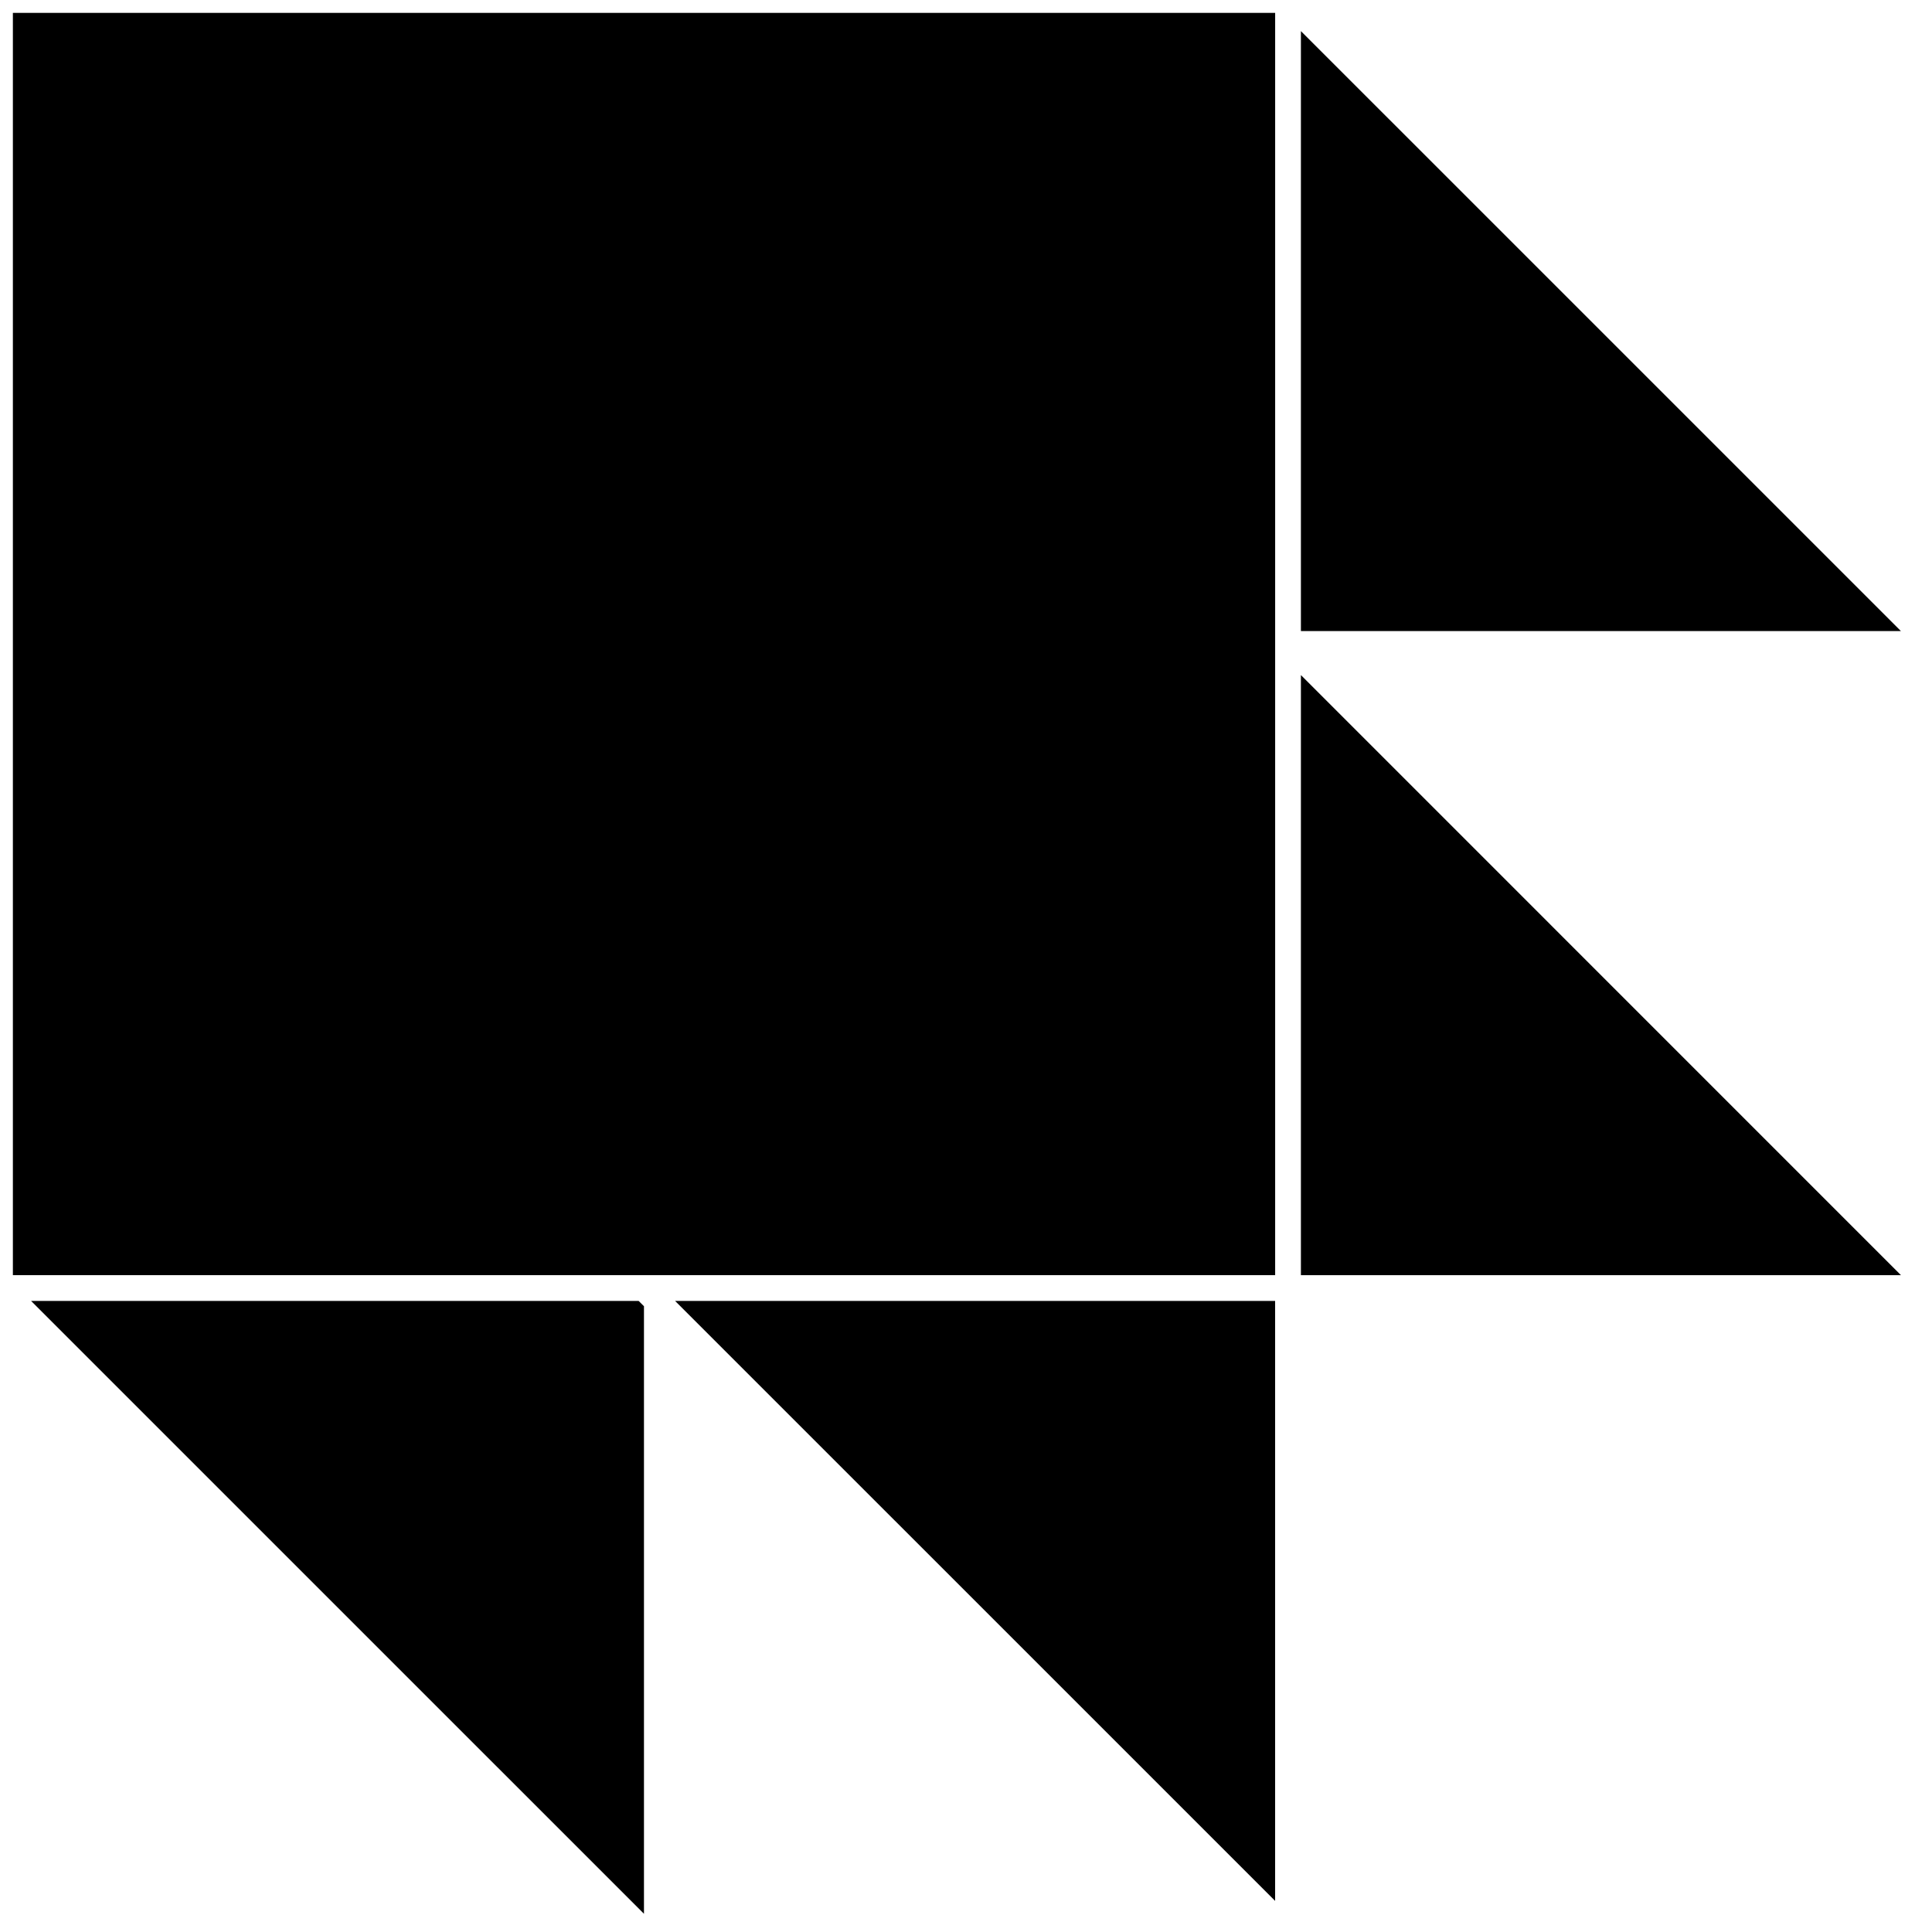 <?xml version="1.0" encoding="UTF-8"?><svg id="uuid-78fc5227-0d24-4d17-82fc-f34ae7a4e38e" xmlns="http://www.w3.org/2000/svg" viewBox="0 0 600 600"><polygon points="590.35 396.01 404.01 209.65 404.01 396.01 590.35 396.01"/><polygon points="404.01 195.99 590.35 195.99 404.01 9.66 404.01 195.99"/><polygon points="396.01 203.99 396.01 190.34 396.01 4 4 4 4 396.01 190.33 396.01 199.99 396.01 396.01 396.01 396.01 203.99"/><polygon points="396 404.01 209.65 404.01 396 590.34 396 404.01"/><polygon points="199.99 405.66 198.33 404.01 9.65 404.01 199.99 594.34 199.99 405.66"/></svg>